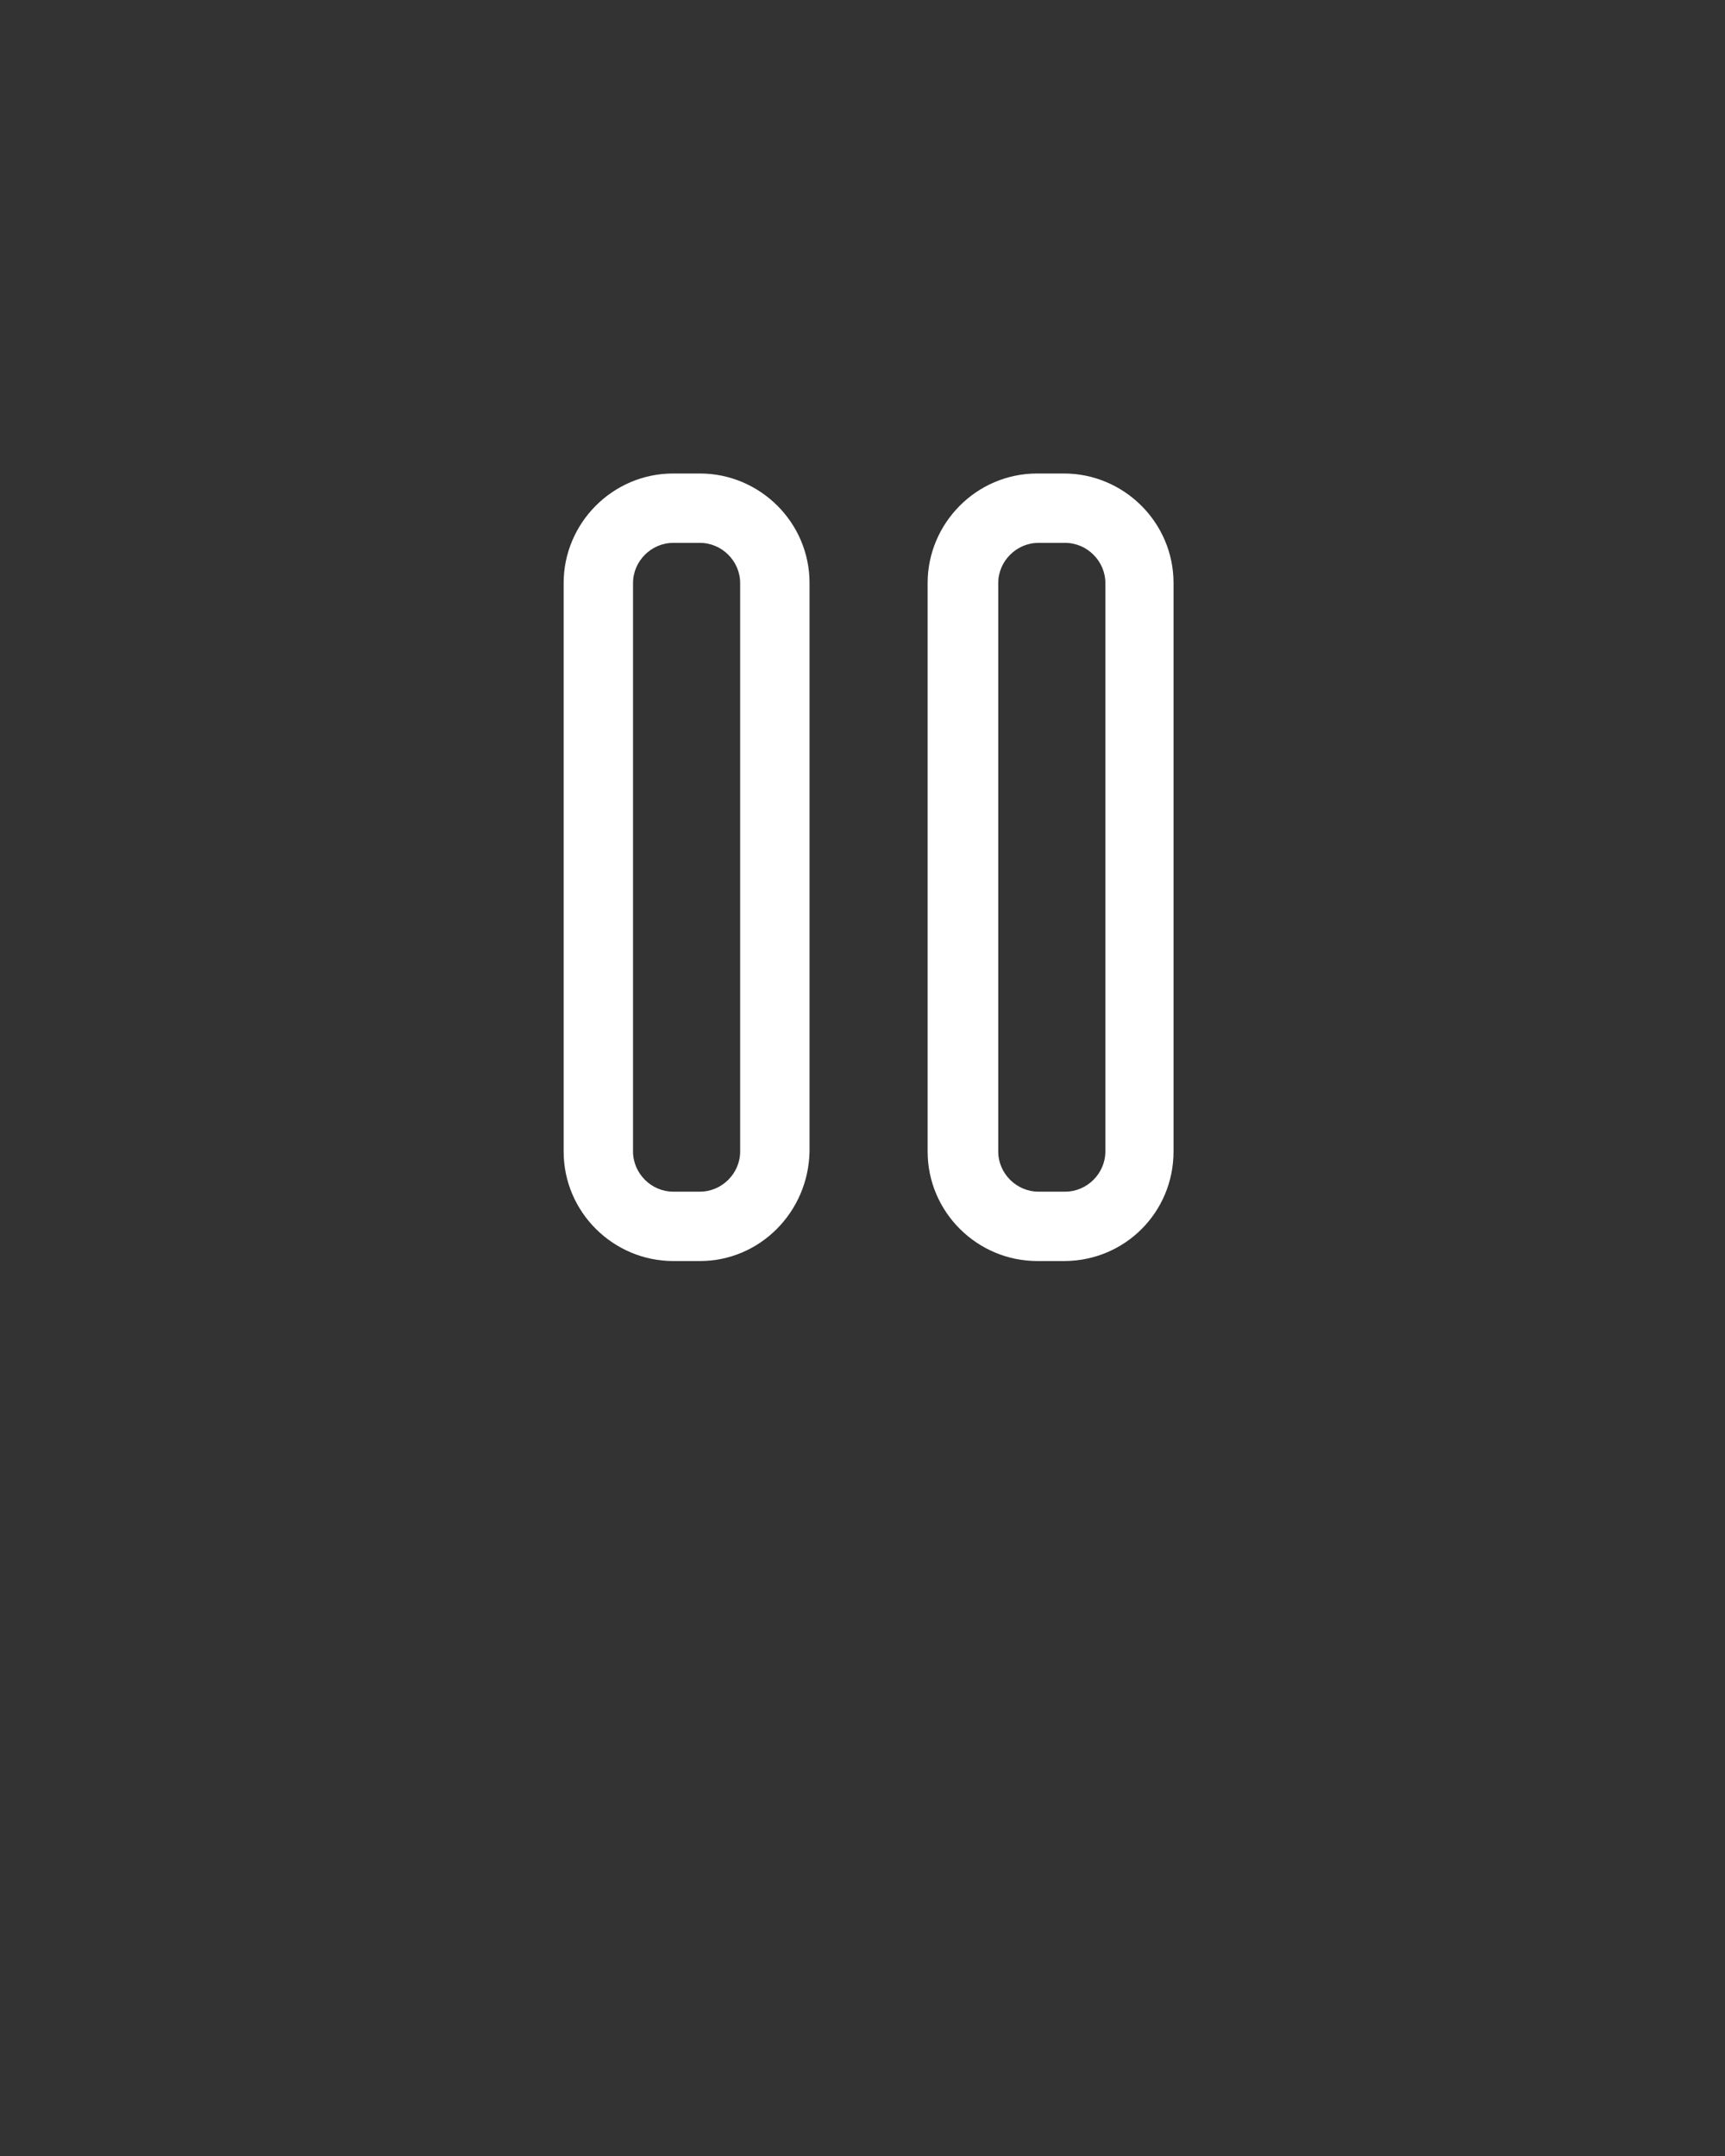 <svg xmlns="http://www.w3.org/2000/svg" 
	xmlns:xlink="http://www.w3.org/1999/xlink" version="1.1" x="0px" y="0px" viewBox="0 0 141.7 177.125" style="enable-background:new 0 0 141.7 141.7;" xml:space="preserve">
	<rect x="0" y="0" width="141.7" height="177.125" fill="#333333" stroke="none"/>
	<style type="text/css">
	.st0{fill:white;}
	</style>
	<path class="st0" d="M57.5,103.6h-2.2c-4.9,0-9-4-9-9V47.9c0-4.9,4-9,9-9h2.2c4.9,0,9,4,9,9v46.7
	   C66.4,99.6,62.4,103.6,57.5,103.6z M55.3,44.6c-1.8,0-3.3,1.5-3.3,3.3v46.7c0,1.8,1.5,3.3,3.3,3.3h2.2c1.8,0,3.3-1.5,3.3-3.3V47.9 
	   c0-1.8-1.5-3.3-3.3-3.3H55.3z"/>
	<path class="st0" d="M87.4,103.6h-2.2c-4.9,0-9-4-9-9V47.9c0-4.9,4-9,9-9h2.2c4.9,0,9,4,9,9v46.7 
	   C96.4,99.6,92.4,103.6,87.4,103.6z M85.3,44.6c-1.8,0-3.3,1.5-3.3,3.3v46.7c0,1.8,1.5,3.3,3.3,3.3h2.2c1.8,0,3.3-1.5,3.3-3.3V47.9
	   c0-1.8-1.5-3.3-3.3-3.3H85.3z"/>
</svg>